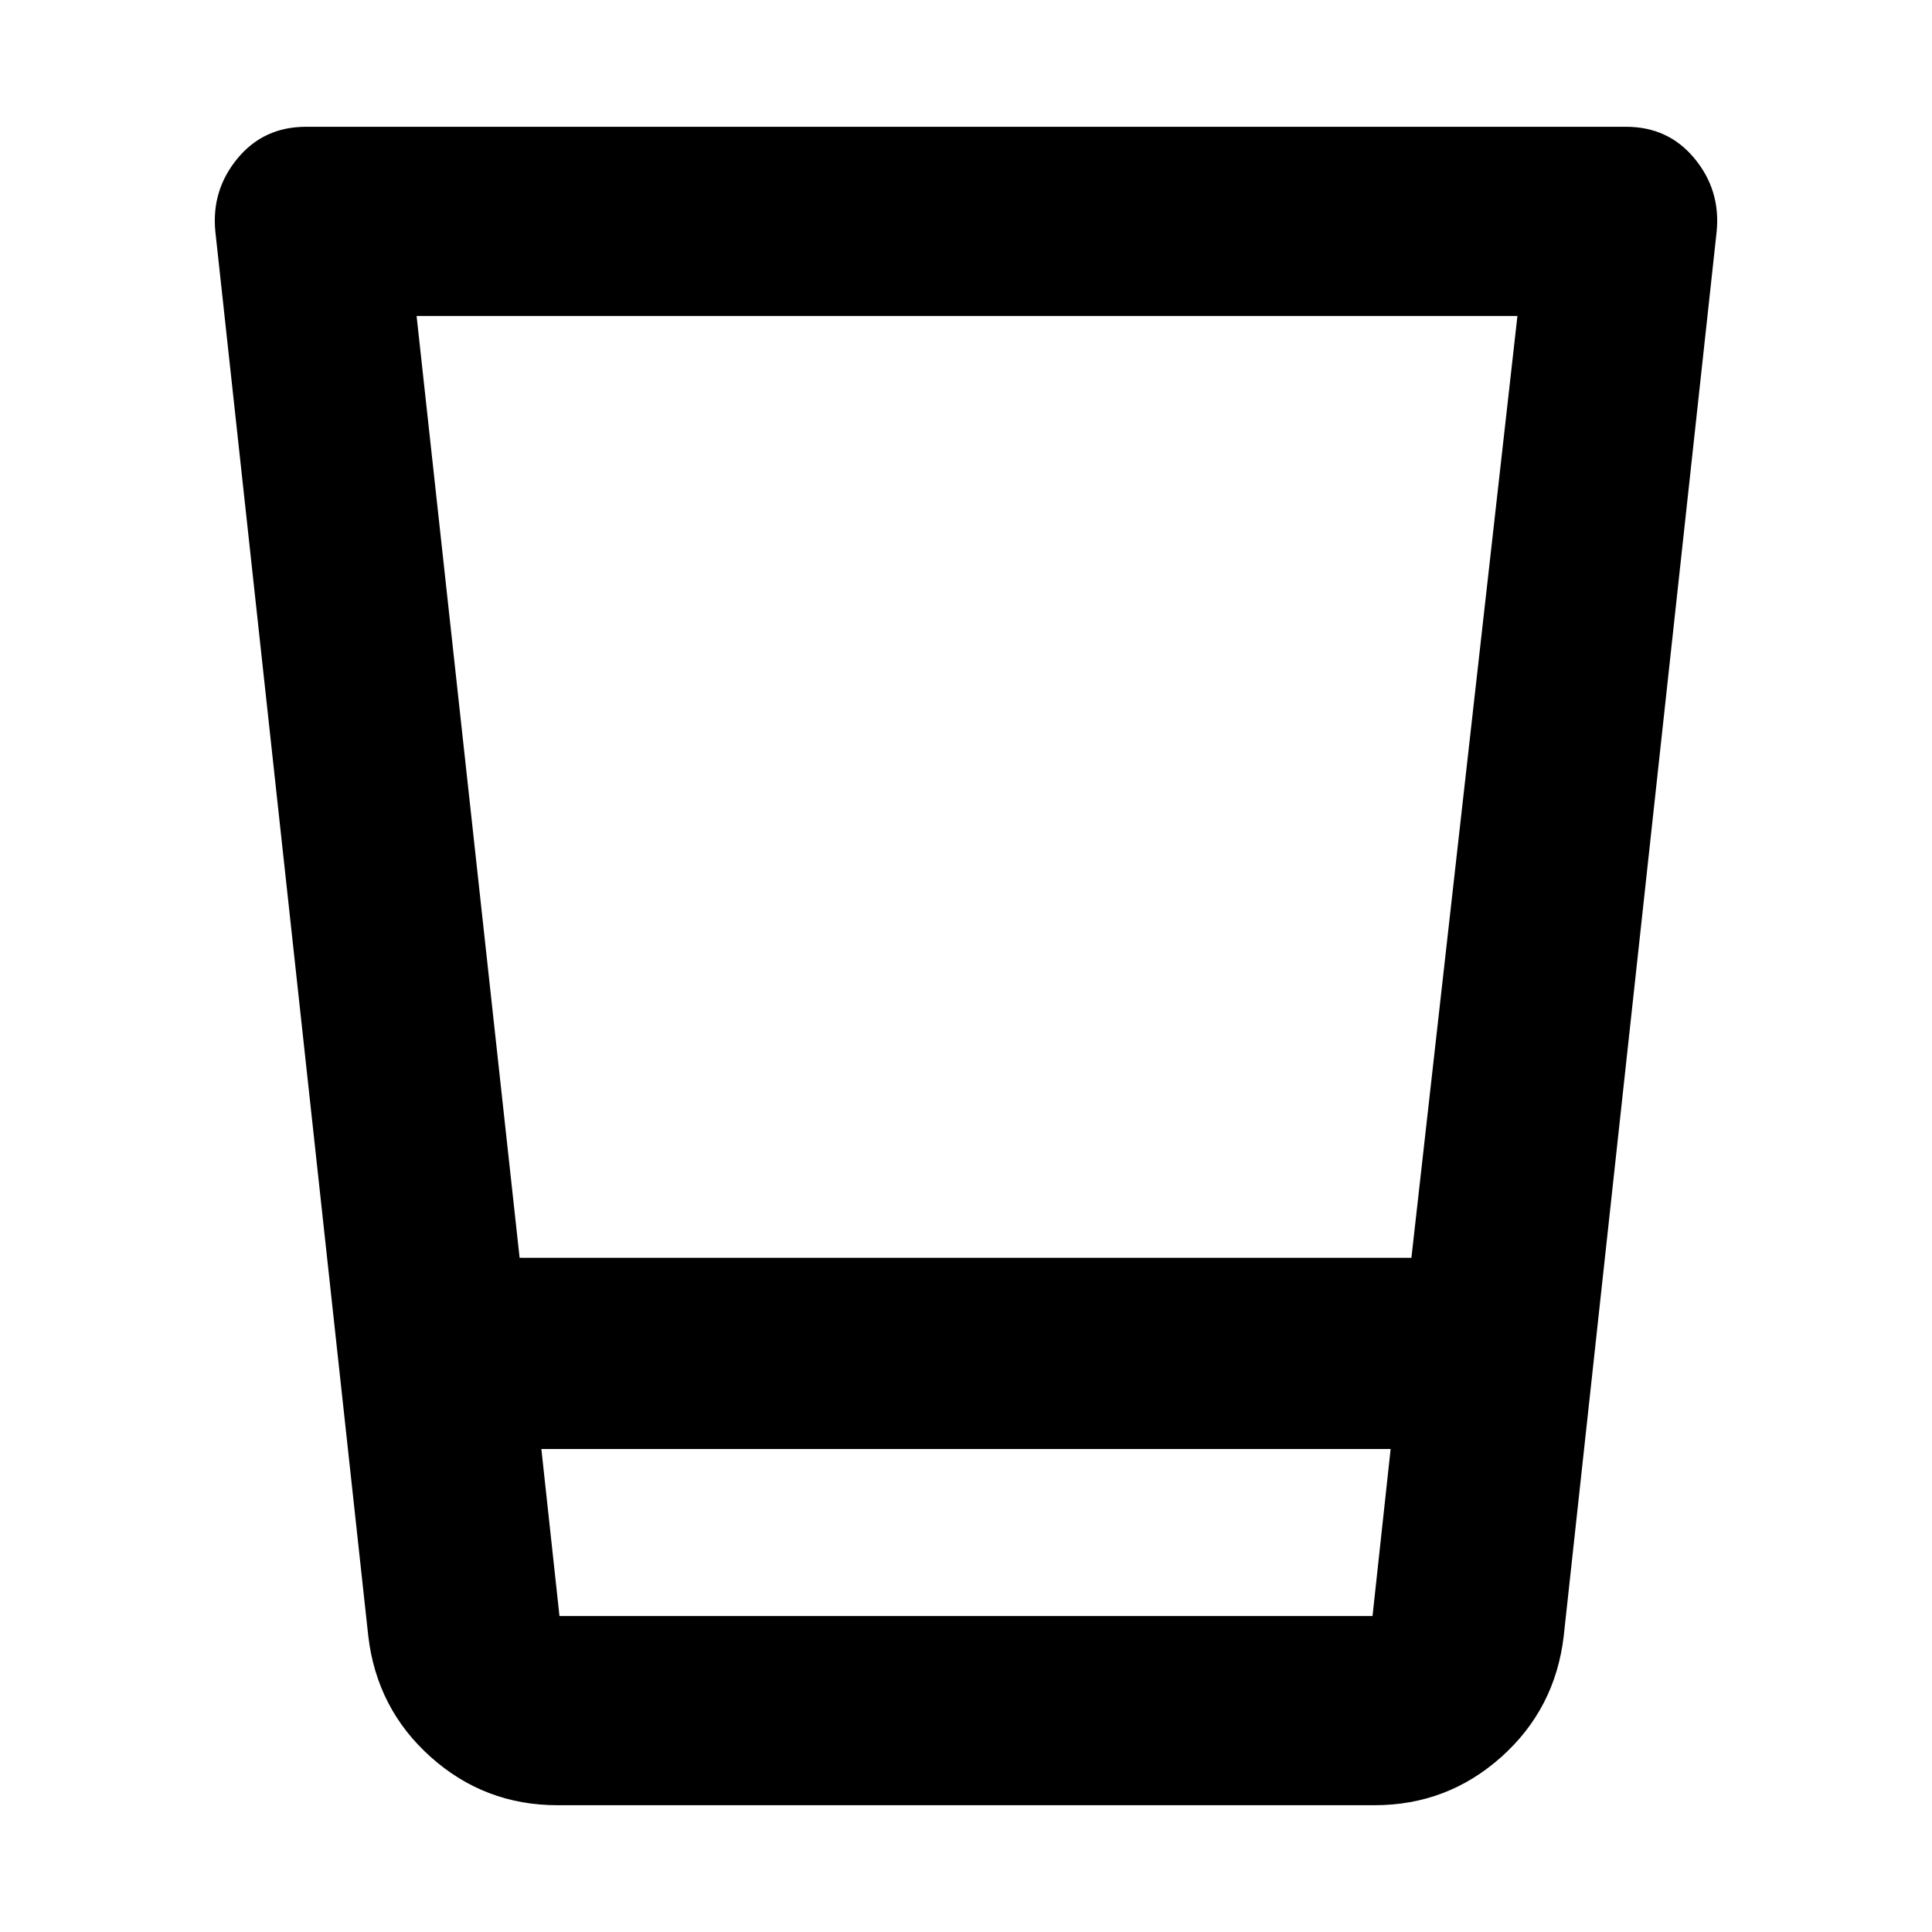 <svg xmlns="http://www.w3.org/2000/svg" width="48" height="48" viewBox="0 96 960 960"><path d="M277 993q-36.133 0-62.942-23.93Q187.25 945.141 183 909l-76-698q-2-20.5 11-36.25T152 159h656q21 0 34 15.75T853 211l-76 698q-4.25 36.141-31.058 60.07Q719.133 993 683 993H277Zm414-177H269l9 83h404l9-83ZM207 253l51.192 468H701.32L754 253H207Zm475 646H278h404Z"/></svg>